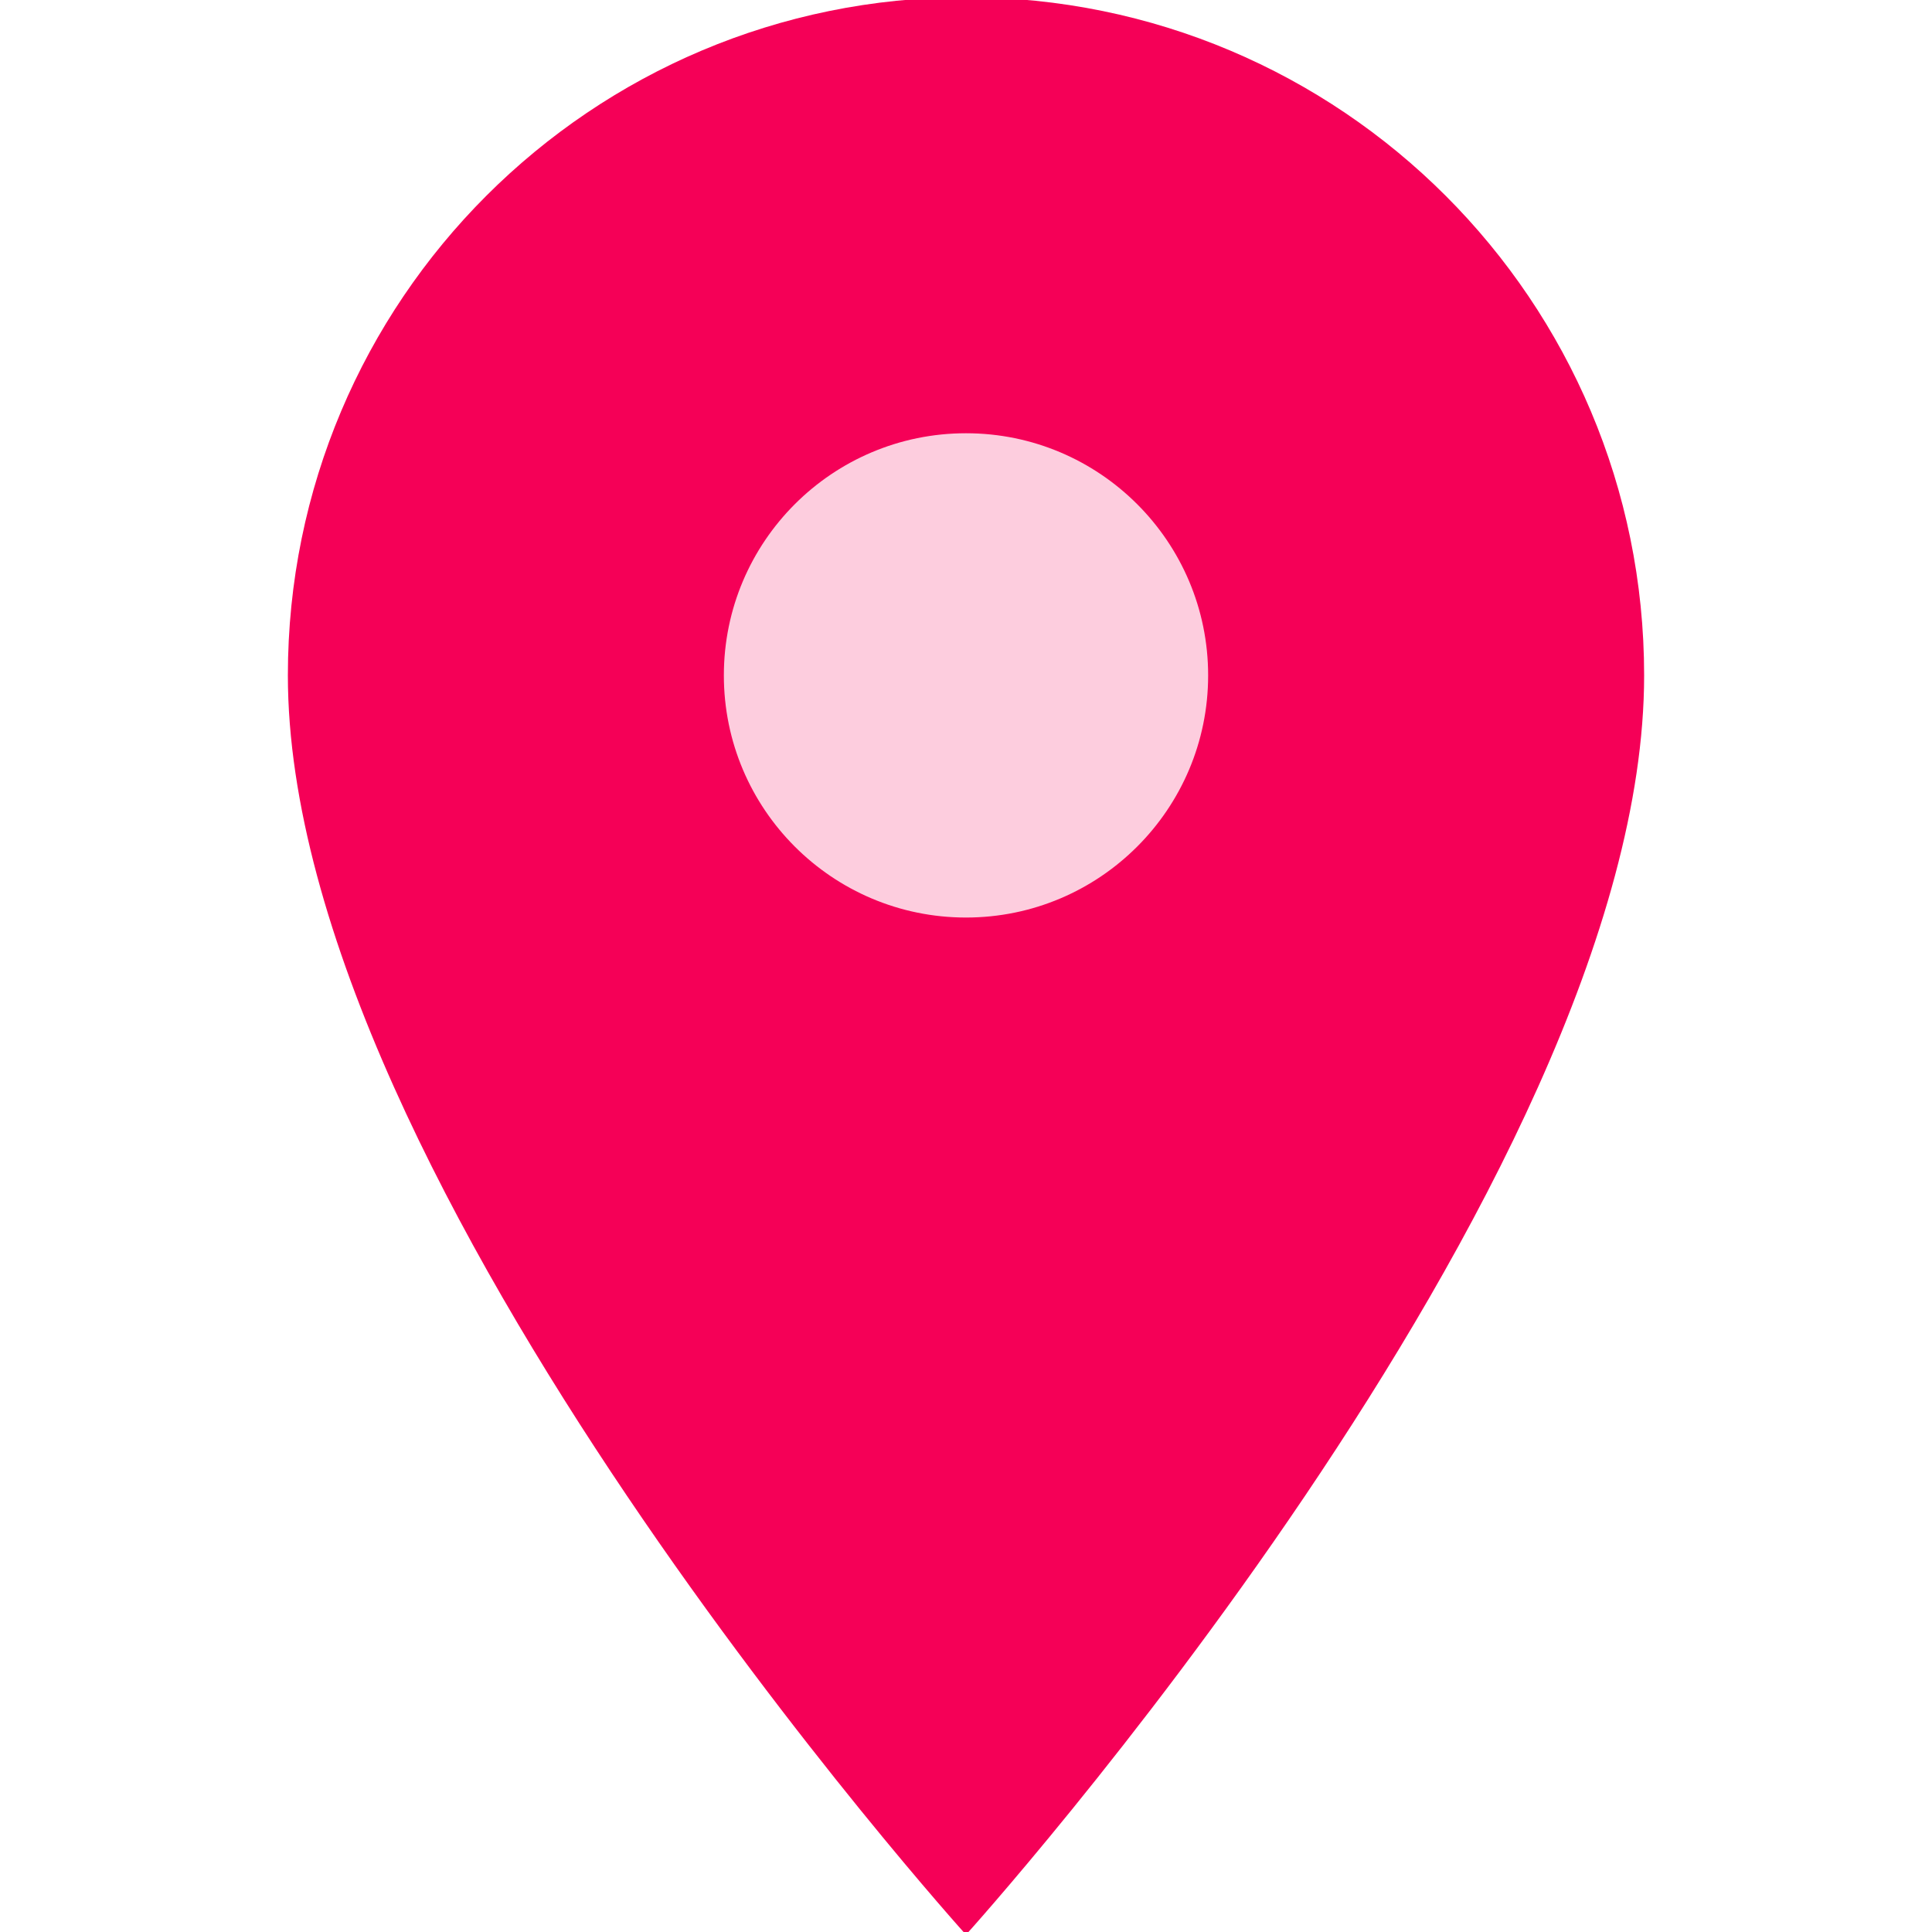 <?xml version="1.0" encoding="UTF-8" standalone="no"?>
<svg
   xmlns:dc="http://purl.org/dc/elements/1.1/"
   xmlns:cc="http://creativecommons.org/ns#"
   xmlns:rdf="http://www.w3.org/1999/02/22-rdf-syntax-ns#"
   xmlns:svg="http://www.w3.org/2000/svg"
   xmlns="http://www.w3.org/2000/svg"
   xmlns:sodipodi="http://sodipodi.sourceforge.net/DTD/sodipodi-0.dtd"
   xmlns:inkscape="http://www.inkscape.org/namespaces/inkscape"
   id="svg6"
   version="1.1"
   viewBox="0 0 24 24"
   height="24"
   width="24"
   sodipodi:docname="marker-worker.svg"
   inkscape:version="0.92.4 5da689c313, 2019-01-14">
  <sodipodi:namedview
     pagecolor="#ffffff"
     bordercolor="#666666"
     borderopacity="1"
     objecttolerance="10"
     gridtolerance="10"
     guidetolerance="10"
     inkscape:pageopacity="0"
     inkscape:pageshadow="2"
     inkscape:window-width="1916"
     inkscape:window-height="917"
     id="namedview7"
     showgrid="false"
     inkscape:zoom="19.666667"
     inkscape:cx="4.5791455"
     inkscape:cy="8.1978757"
     inkscape:window-x="0"
     inkscape:window-y="1361"
     inkscape:window-maximized="0"
     inkscape:current-layer="g1509" />
  <defs
     id="defs10" />
  <path
     id="path4"
     fill="none"
     d="M0 0h24v24H0z" />
  <g
     id="g1509">
    <path
       d="m 12,-0.034 c -4.657,0 -8.424,3.767 -8.424,8.424 C 3.576,14.708 12,24.034 12,24.034 c 0,0 8.424,-9.326 8.424,-15.644 0,-4.657 -3.767,-8.424 -8.424,-8.424 z m 0,11.432 c -1.661,0 -3.008,-1.348 -3.008,-3.008 0,-1.661 1.348,-3.008 3.008,-3.008 1.661,0 3.008,1.348 3.008,3.008 0,1.661 -1.348,3.008 -3.008,3.008 z"
       id="path2"
       style="fill:#f50057;fill-opacity:1;stroke-width:1.203" />
    <ellipse
       ry="12.254"
       rx="12.712"
       cy="11.847"
       cx="12.508"
       id="path814"
       style="fill:#ffffff;fill-opacity:0;stroke:none;stroke-width:47.9;stroke-linecap:round;stroke-linejoin:round;stroke-miterlimit:4;stroke-dasharray:none;stroke-opacity:1;paint-order:normal" />
    <circle
       style="fill:#f50057;fill-opacity:0.196;stroke:none;stroke-width:40;stroke-linecap:round;stroke-linejoin:round;stroke-miterlimit:4;stroke-dasharray:none;stroke-opacity:1;paint-order:normal"
       id="path815"
       cx="12"
       cy="8.39"
       r="3.051" />
  </g>
</svg>
